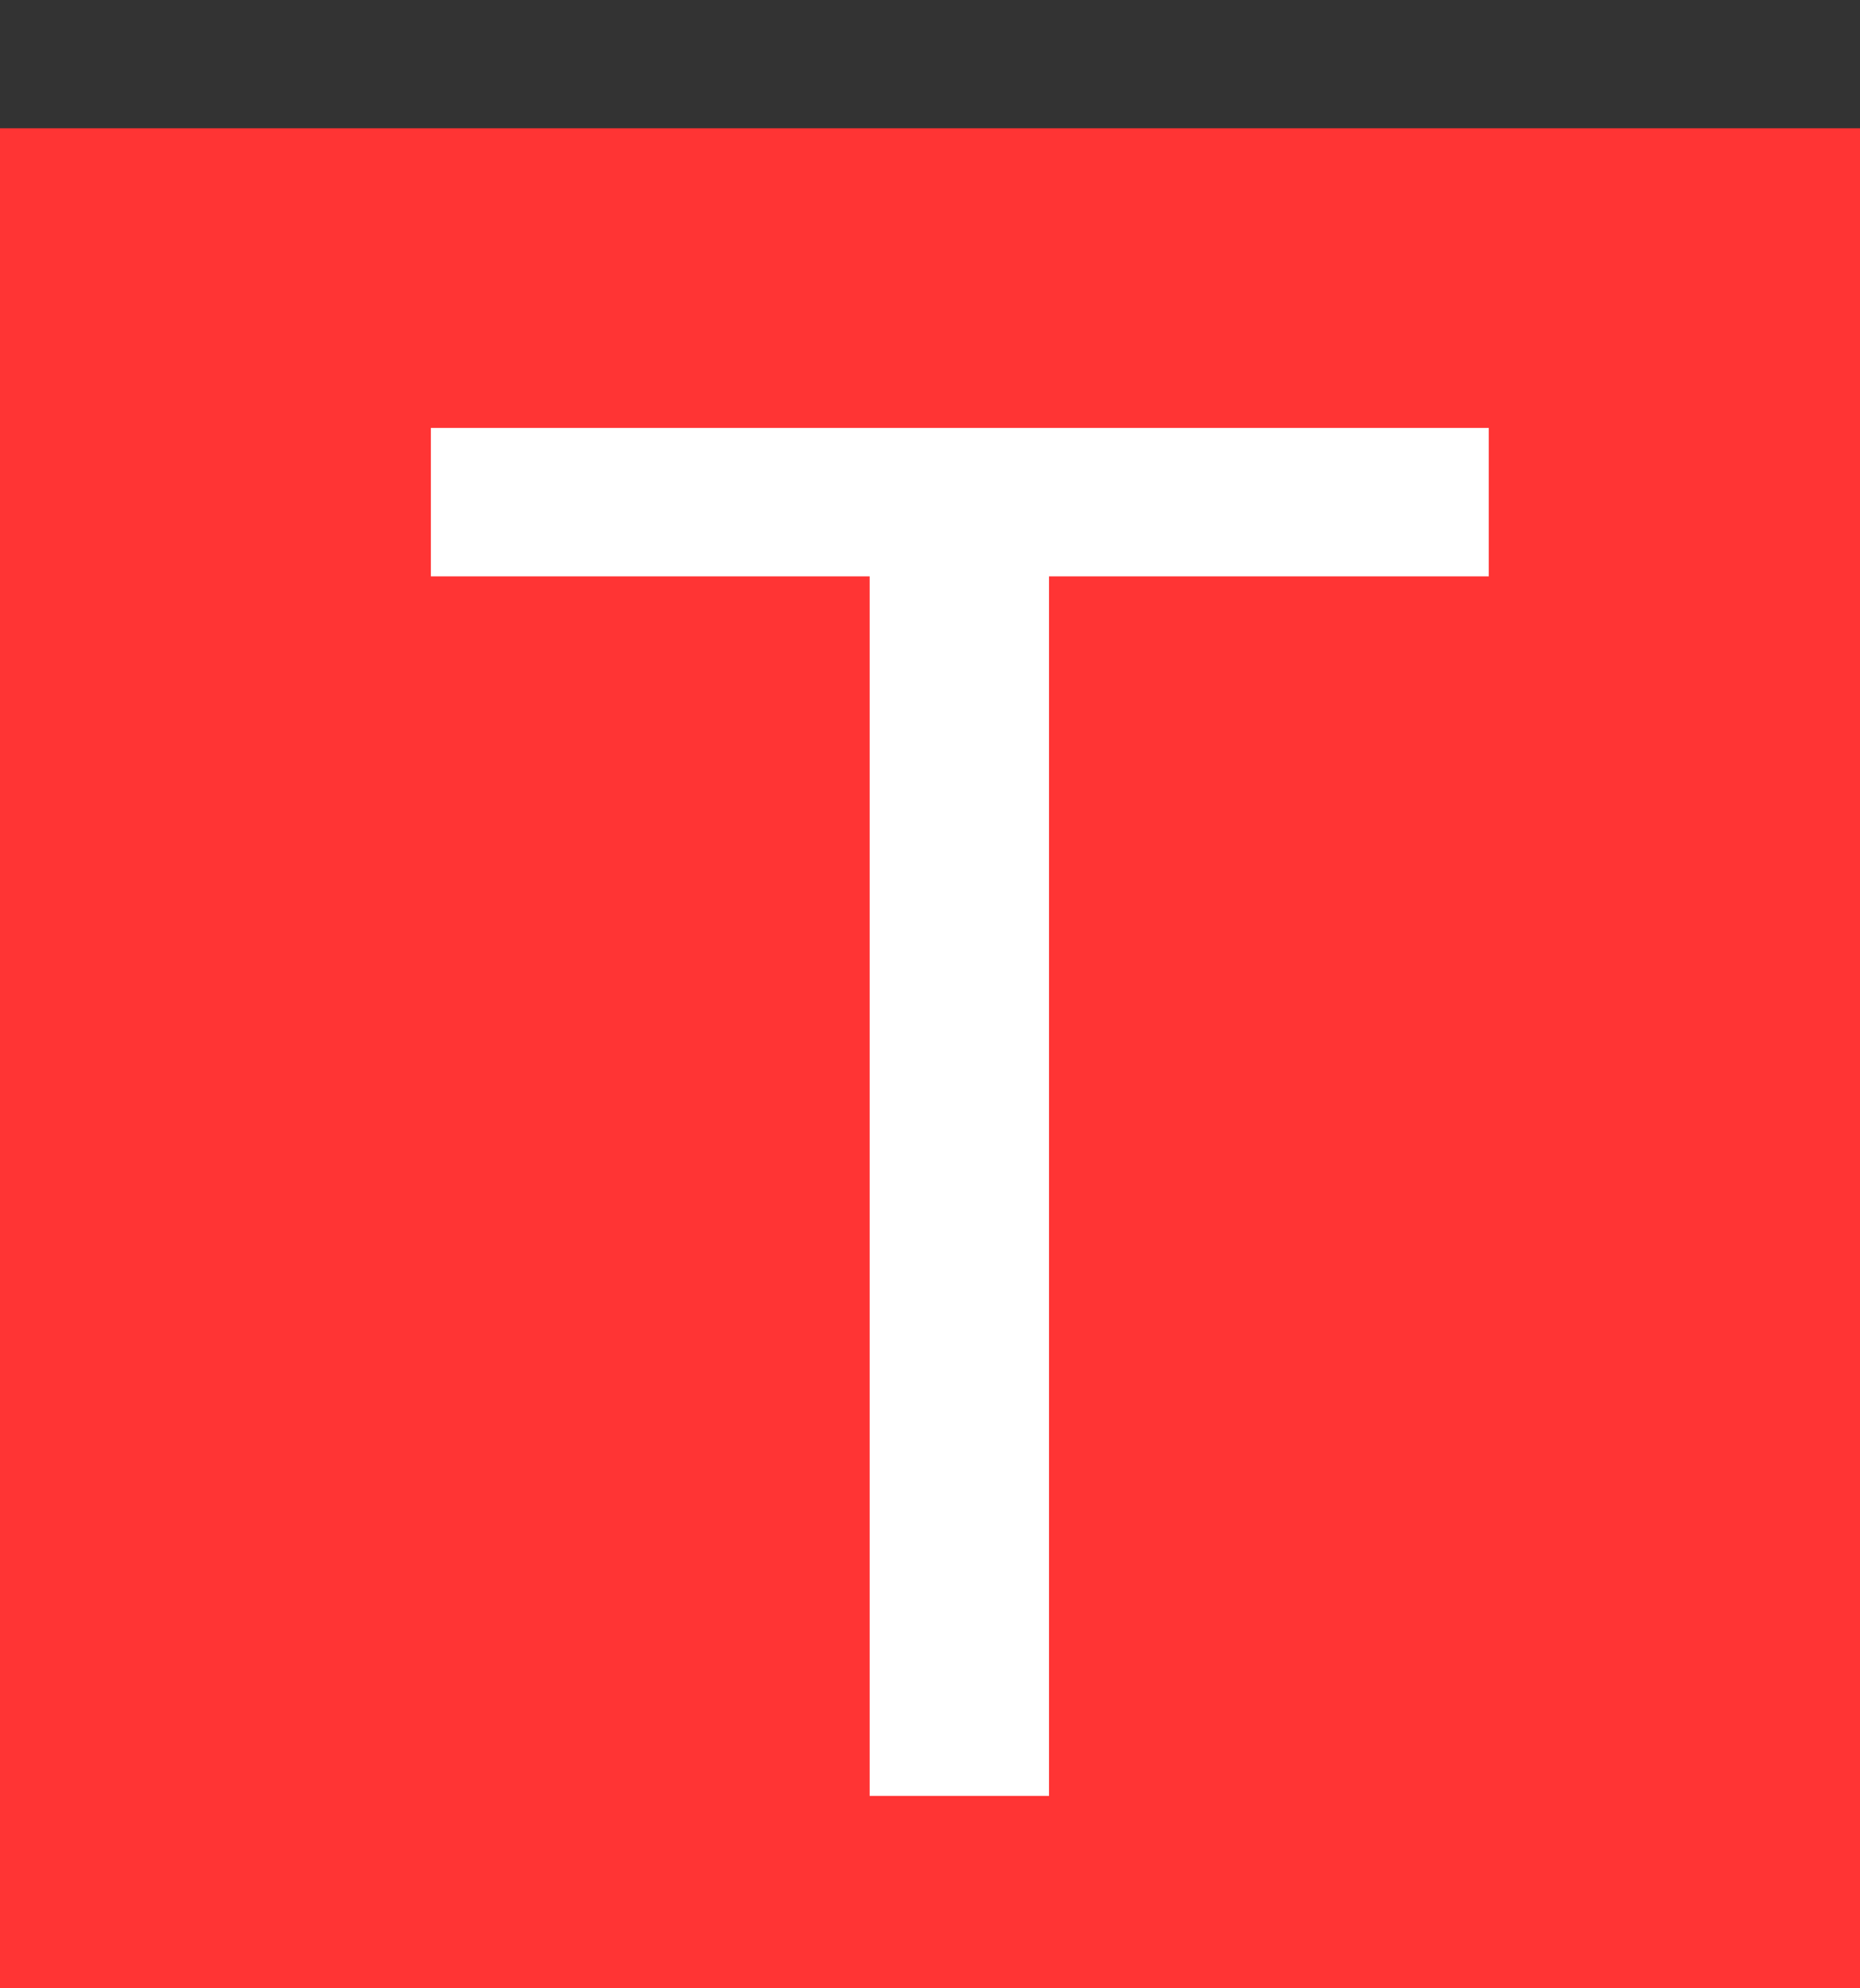 <svg width="29" height="31" viewBox="0 0 29 31" fill="none" xmlns="http://www.w3.org/2000/svg">
<rect x="0" y="0" width="29" height="31" fill="#333333" stroke="none"/>
<rect x="0.5" y="2.5" width="28" height="28" fill="#FF3434" stroke="#FF3434"/>
<path d="M23.212 8.986H16.356V28H13.559V8.986H6.718V6.672H23.212V8.986Z" fill="white"/>
</svg>
